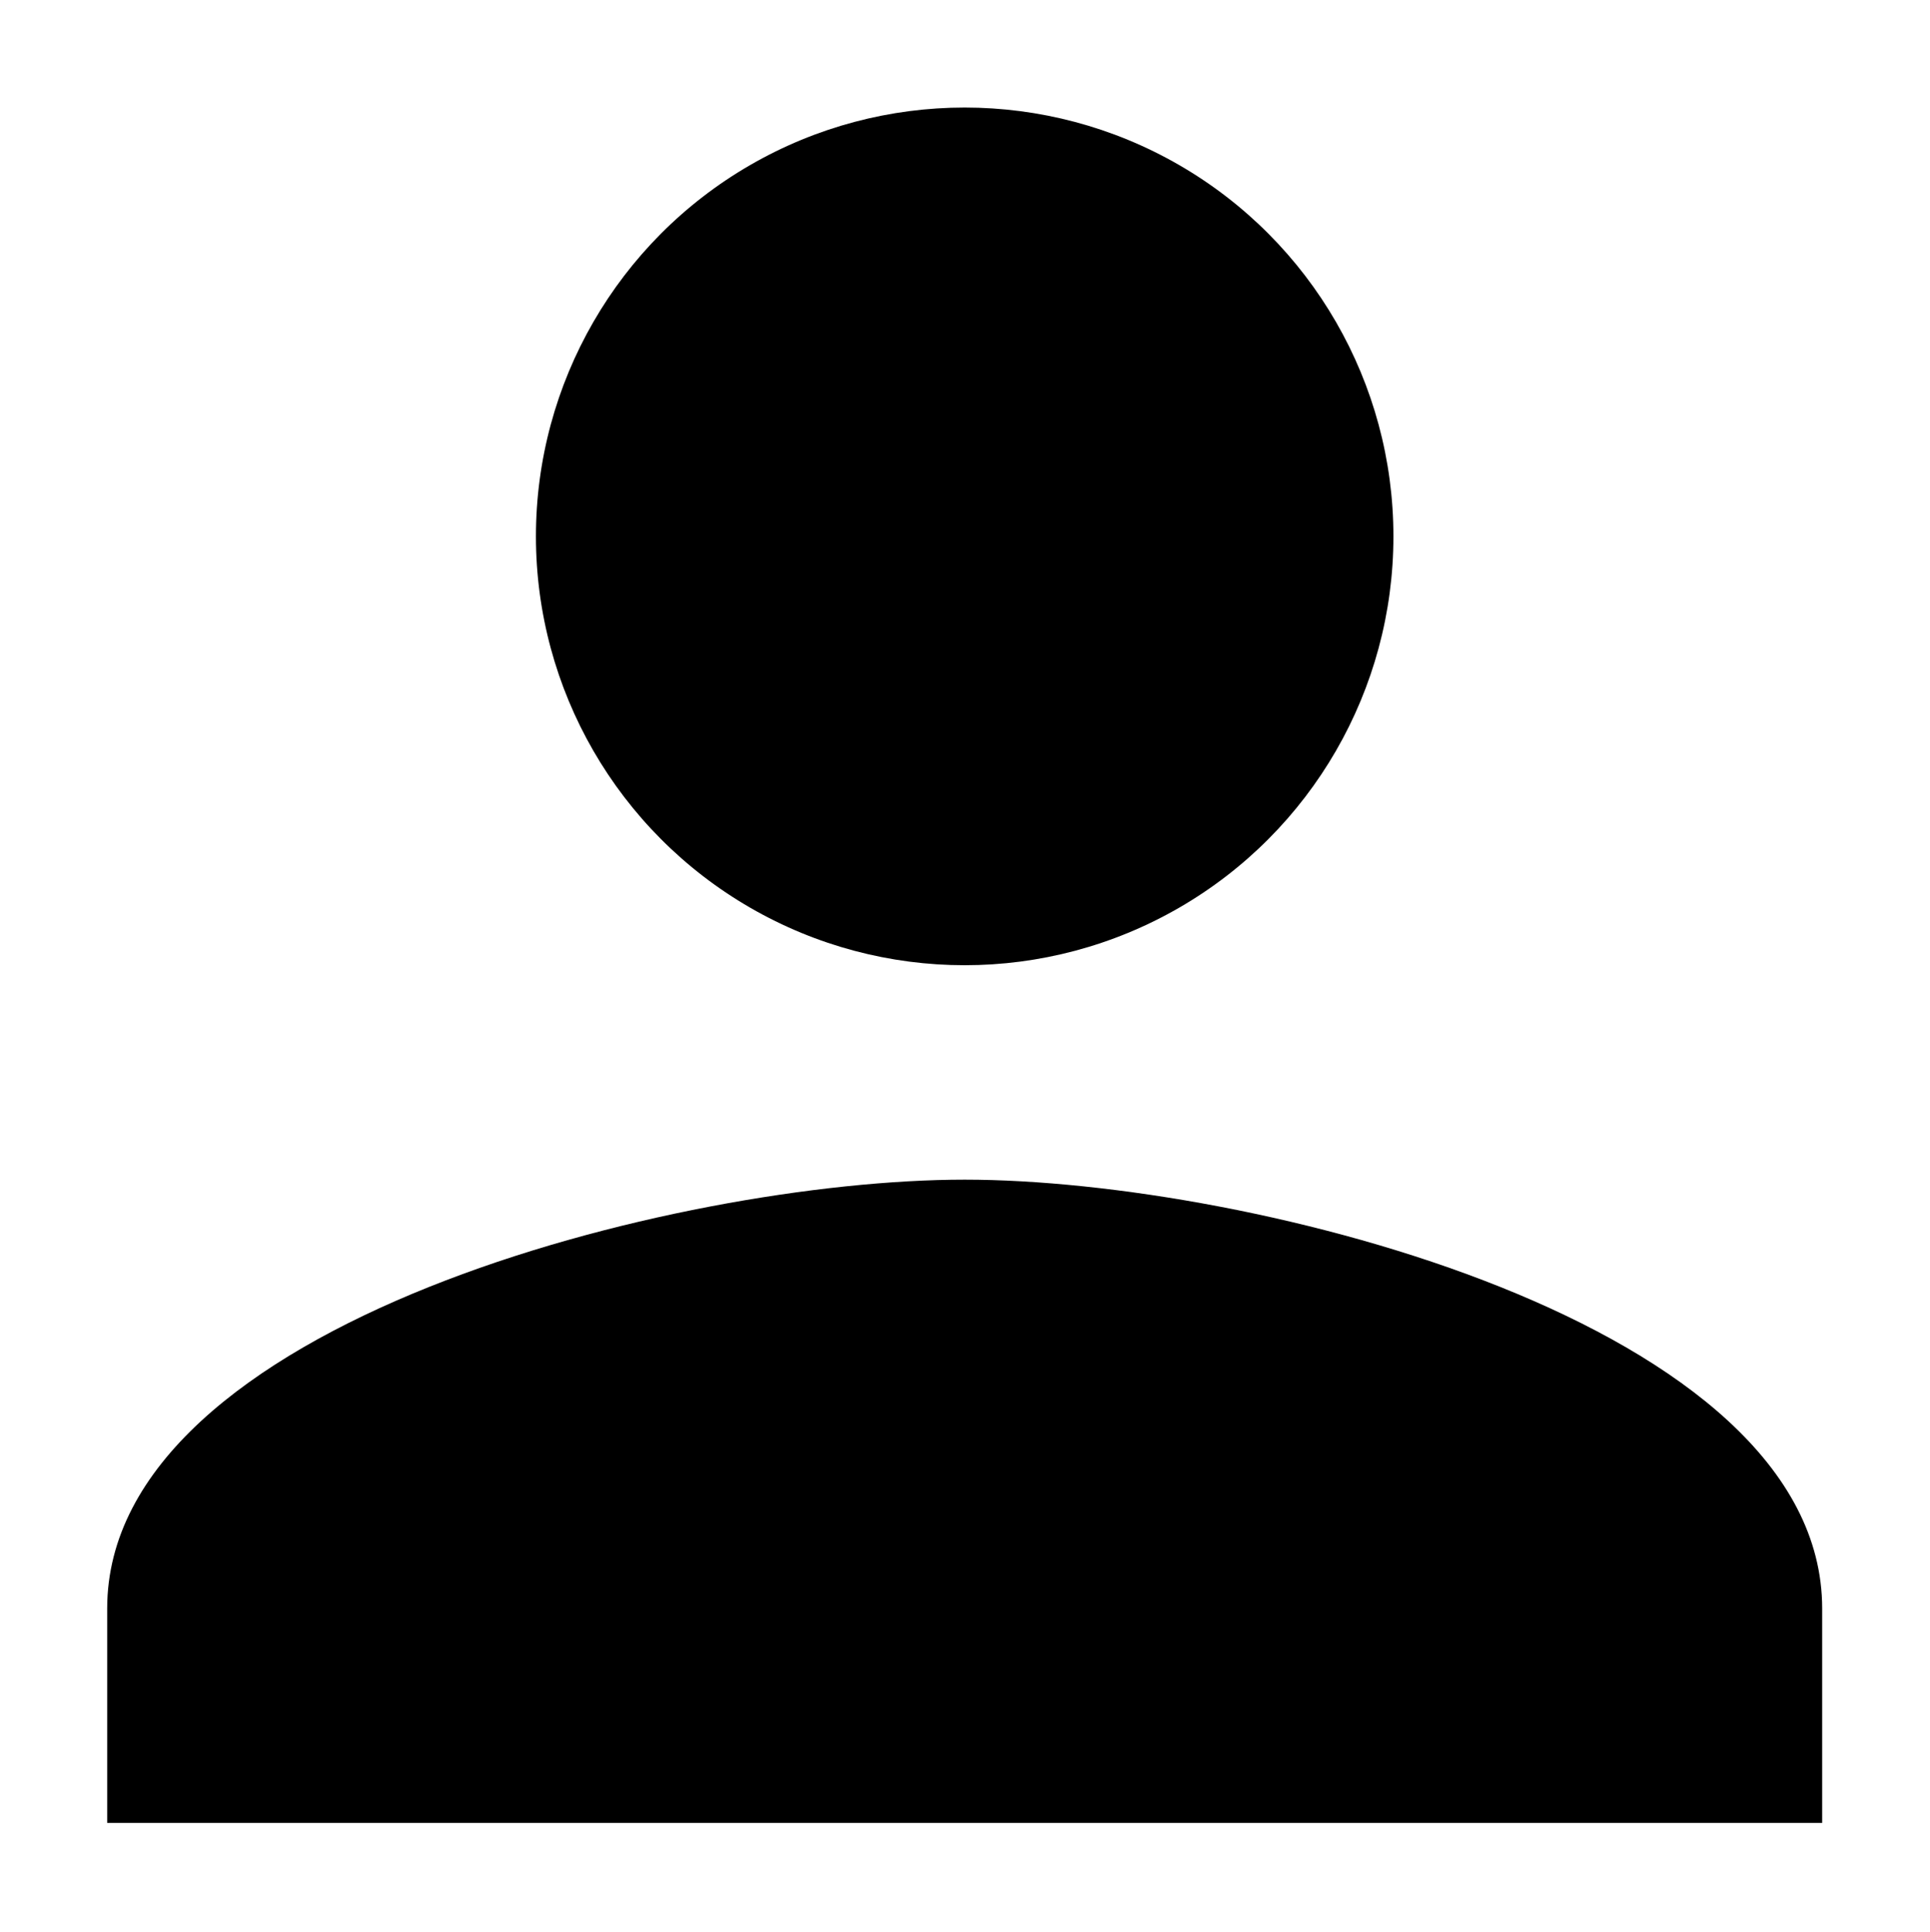 <svg id="Layer_1" data-name="Layer 1" xmlns="http://www.w3.org/2000/svg" width="36.012" height="36.035" viewBox="0 0 36.012 36.035"><defs><style>.cls-1{fill:none;}</style></defs><path class="cls-1" d="M0-7.994H48v48H0Z"/><circle cx="18" cy="10.006" r="8"/><path d="M18,22.006c-5.34,0-16,2.68-16,8v4H34v-4C34,24.686,23.34,22.006,18,22.006Z"/></svg>